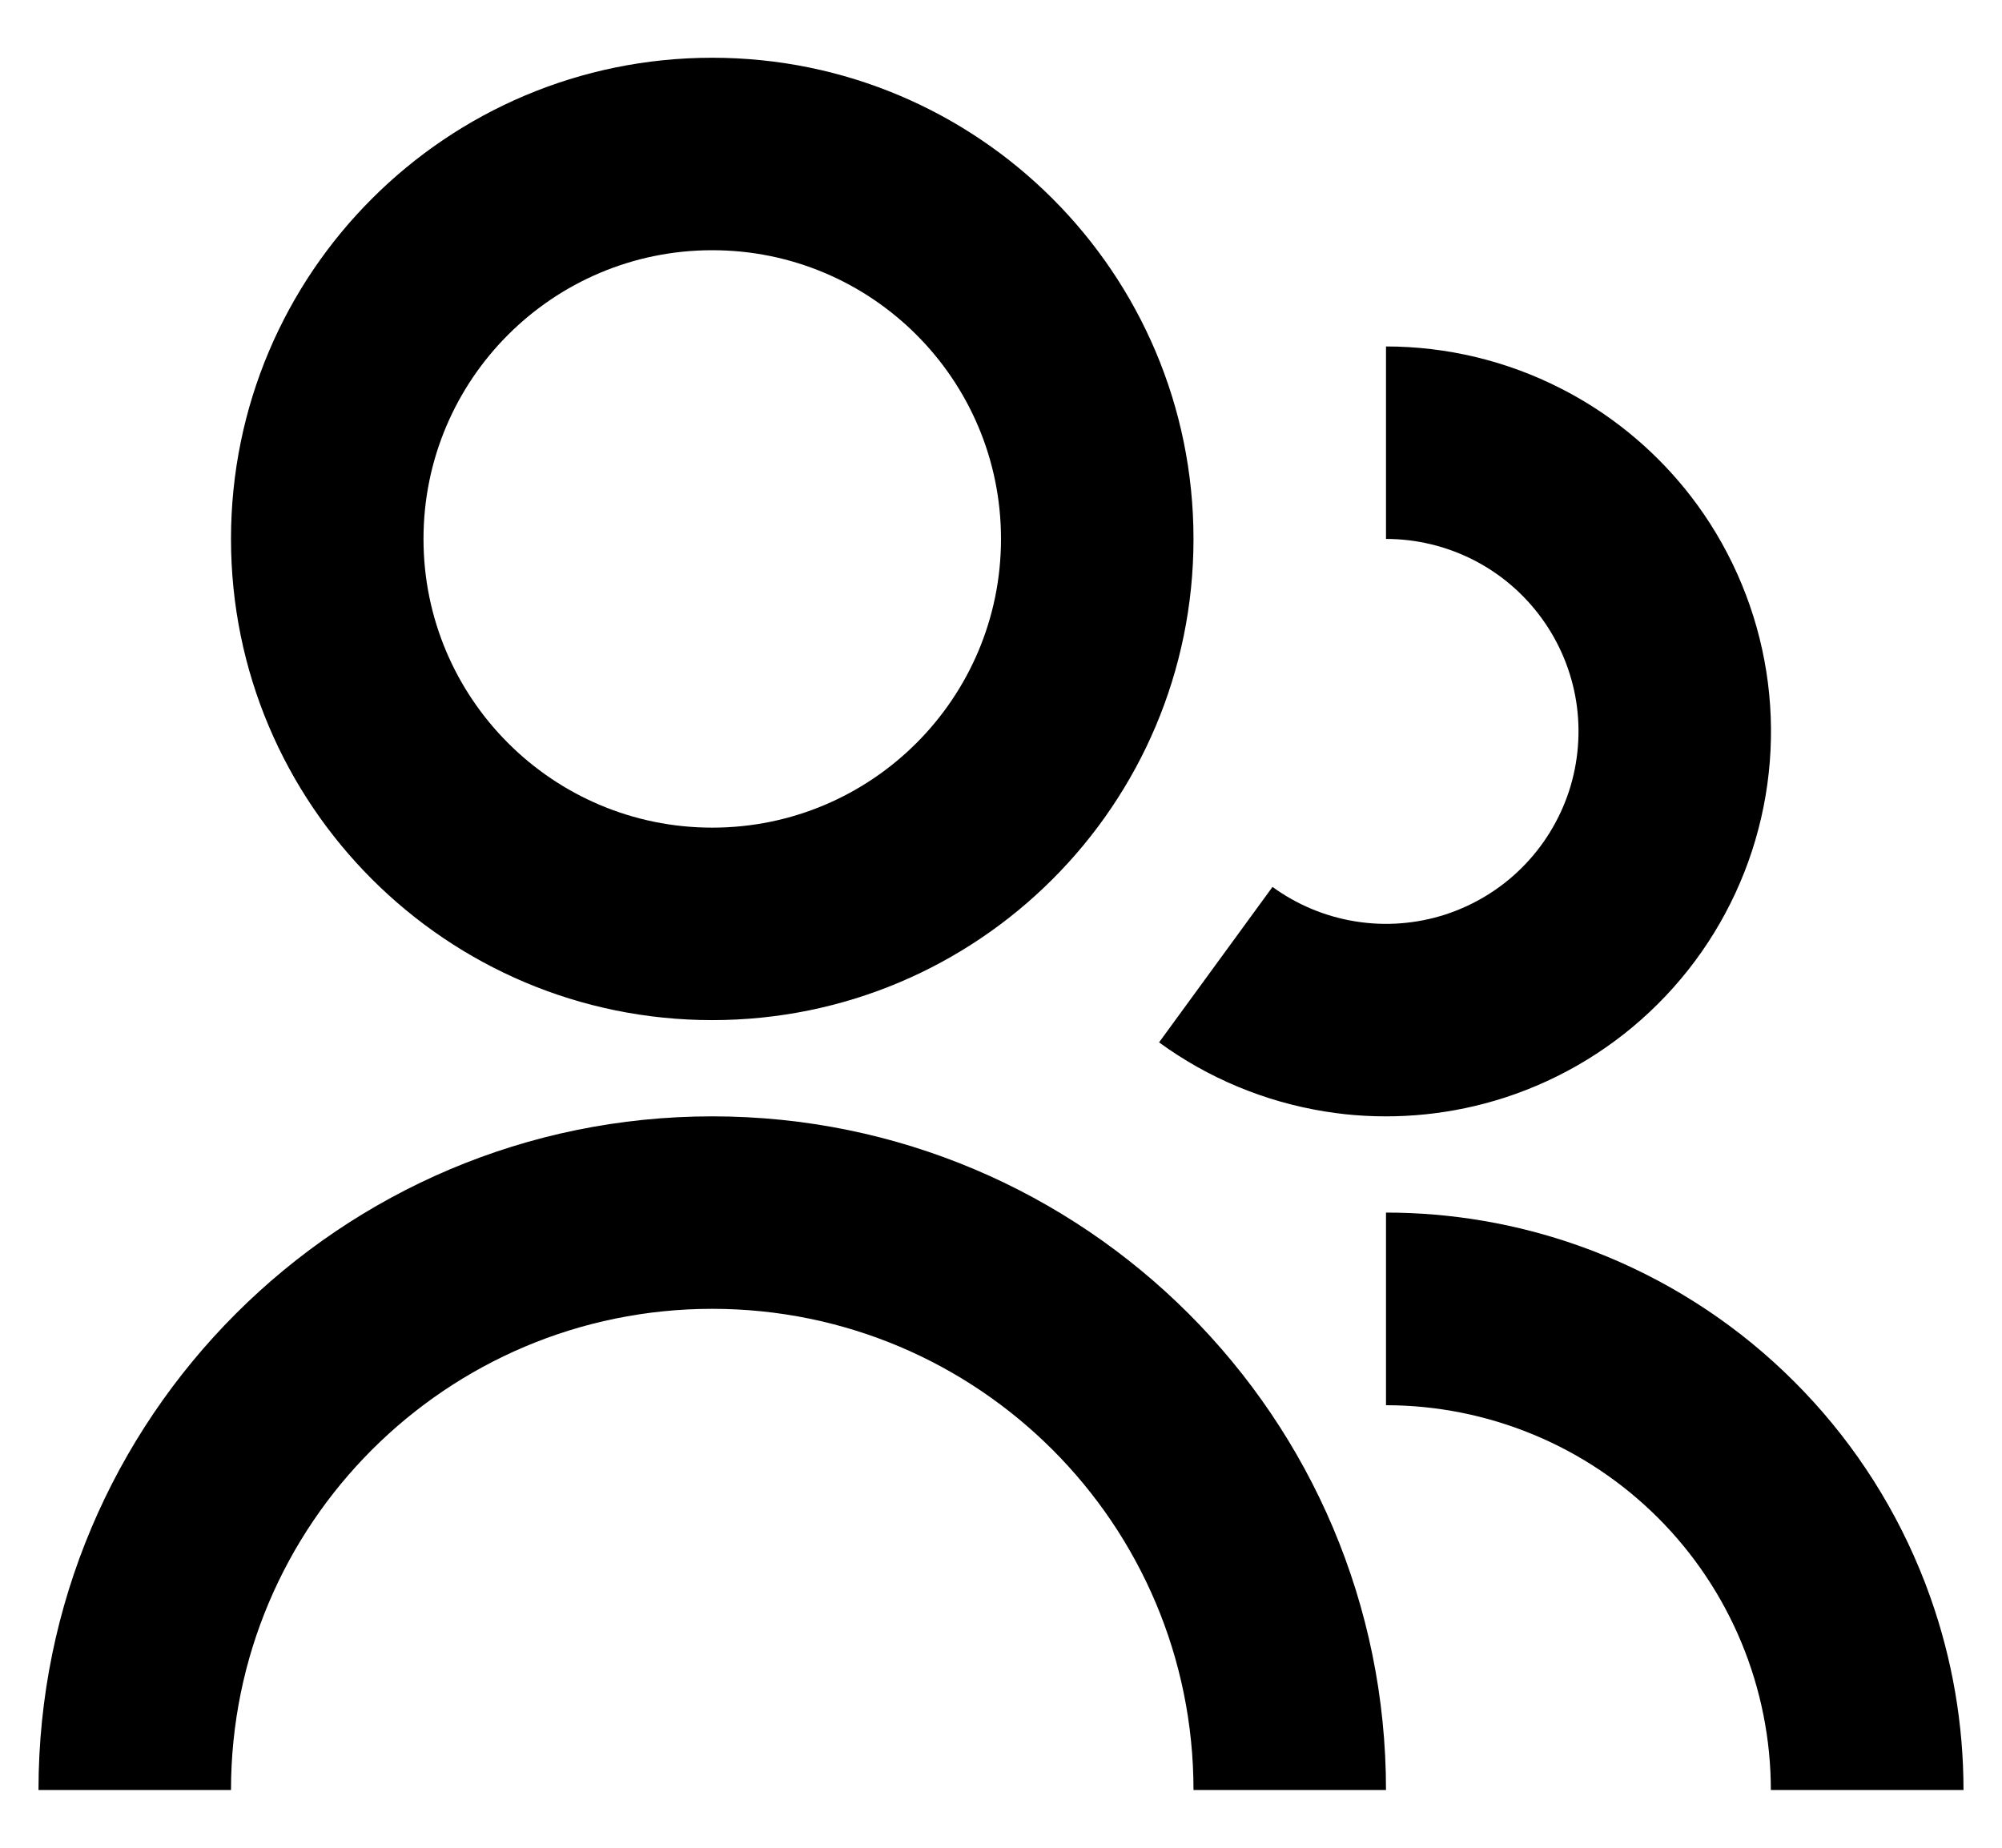 <svg width="26" height="24" viewBox="0 0 26 24" fill="none" xmlns="http://www.w3.org/2000/svg">
<path d="M9.25 0.75C5.798 0.75 3 3.548 3 7C3 10.452 5.798 13.25 9.25 13.25C12.702 13.25 15.5 10.452 15.5 7C15.5 3.548 12.702 0.75 9.25 0.75ZM5.5 7C5.5 4.929 7.179 3.25 9.25 3.25C11.321 3.25 13 4.929 13 7C13 9.071 11.321 10.75 9.25 10.75C7.179 10.75 5.5 9.071 5.5 7Z" fill="black"/>
<path d="M19.136 7.273C18.784 7.094 18.395 7 18 7V4.5C18.79 4.5 19.568 4.687 20.271 5.046C20.349 5.085 20.425 5.127 20.5 5.17C21.107 5.52 21.634 5.995 22.047 6.563C22.51 7.202 22.816 7.942 22.939 8.722C23.062 9.502 22.998 10.3 22.754 11.05C22.509 11.801 22.09 12.483 21.531 13.04C20.972 13.598 20.289 14.015 19.538 14.258C18.869 14.474 18.163 14.546 17.467 14.472C17.381 14.462 17.295 14.451 17.209 14.437C16.43 14.312 15.691 14.005 15.054 13.54L15.053 13.539L16.526 11.52C16.845 11.752 17.215 11.906 17.604 11.968C17.994 12.031 18.393 12 18.769 11.879C19.144 11.757 19.486 11.549 19.765 11.27C20.045 10.991 20.254 10.65 20.377 10.275C20.499 9.9 20.531 9.501 20.47 9.111C20.408 8.721 20.255 8.351 20.023 8.032C19.791 7.712 19.487 7.452 19.136 7.273Z" fill="black"/>
<path d="M22.998 23.25C22.998 22.594 22.868 21.944 22.617 21.337C22.366 20.731 21.998 20.18 21.534 19.716C21.07 19.252 20.519 18.884 19.913 18.633C19.306 18.382 18.656 18.252 18 18.252V15.75C18.853 15.75 19.698 15.895 20.5 16.179C20.625 16.223 20.748 16.27 20.87 16.321C21.78 16.698 22.607 17.25 23.303 17.947C24 18.643 24.552 19.47 24.929 20.38C24.98 20.502 25.027 20.625 25.071 20.75C25.355 21.552 25.5 22.397 25.5 23.25H22.998Z" fill="black"/>
<path d="M18 23.25H15.5C15.5 19.798 12.702 17 9.25 17C5.798 17 3 19.798 3 23.25H0.5C0.5 18.418 4.418 14.5 9.25 14.5C14.082 14.5 18 18.418 18 23.25Z" fill="black"/>
</svg>
